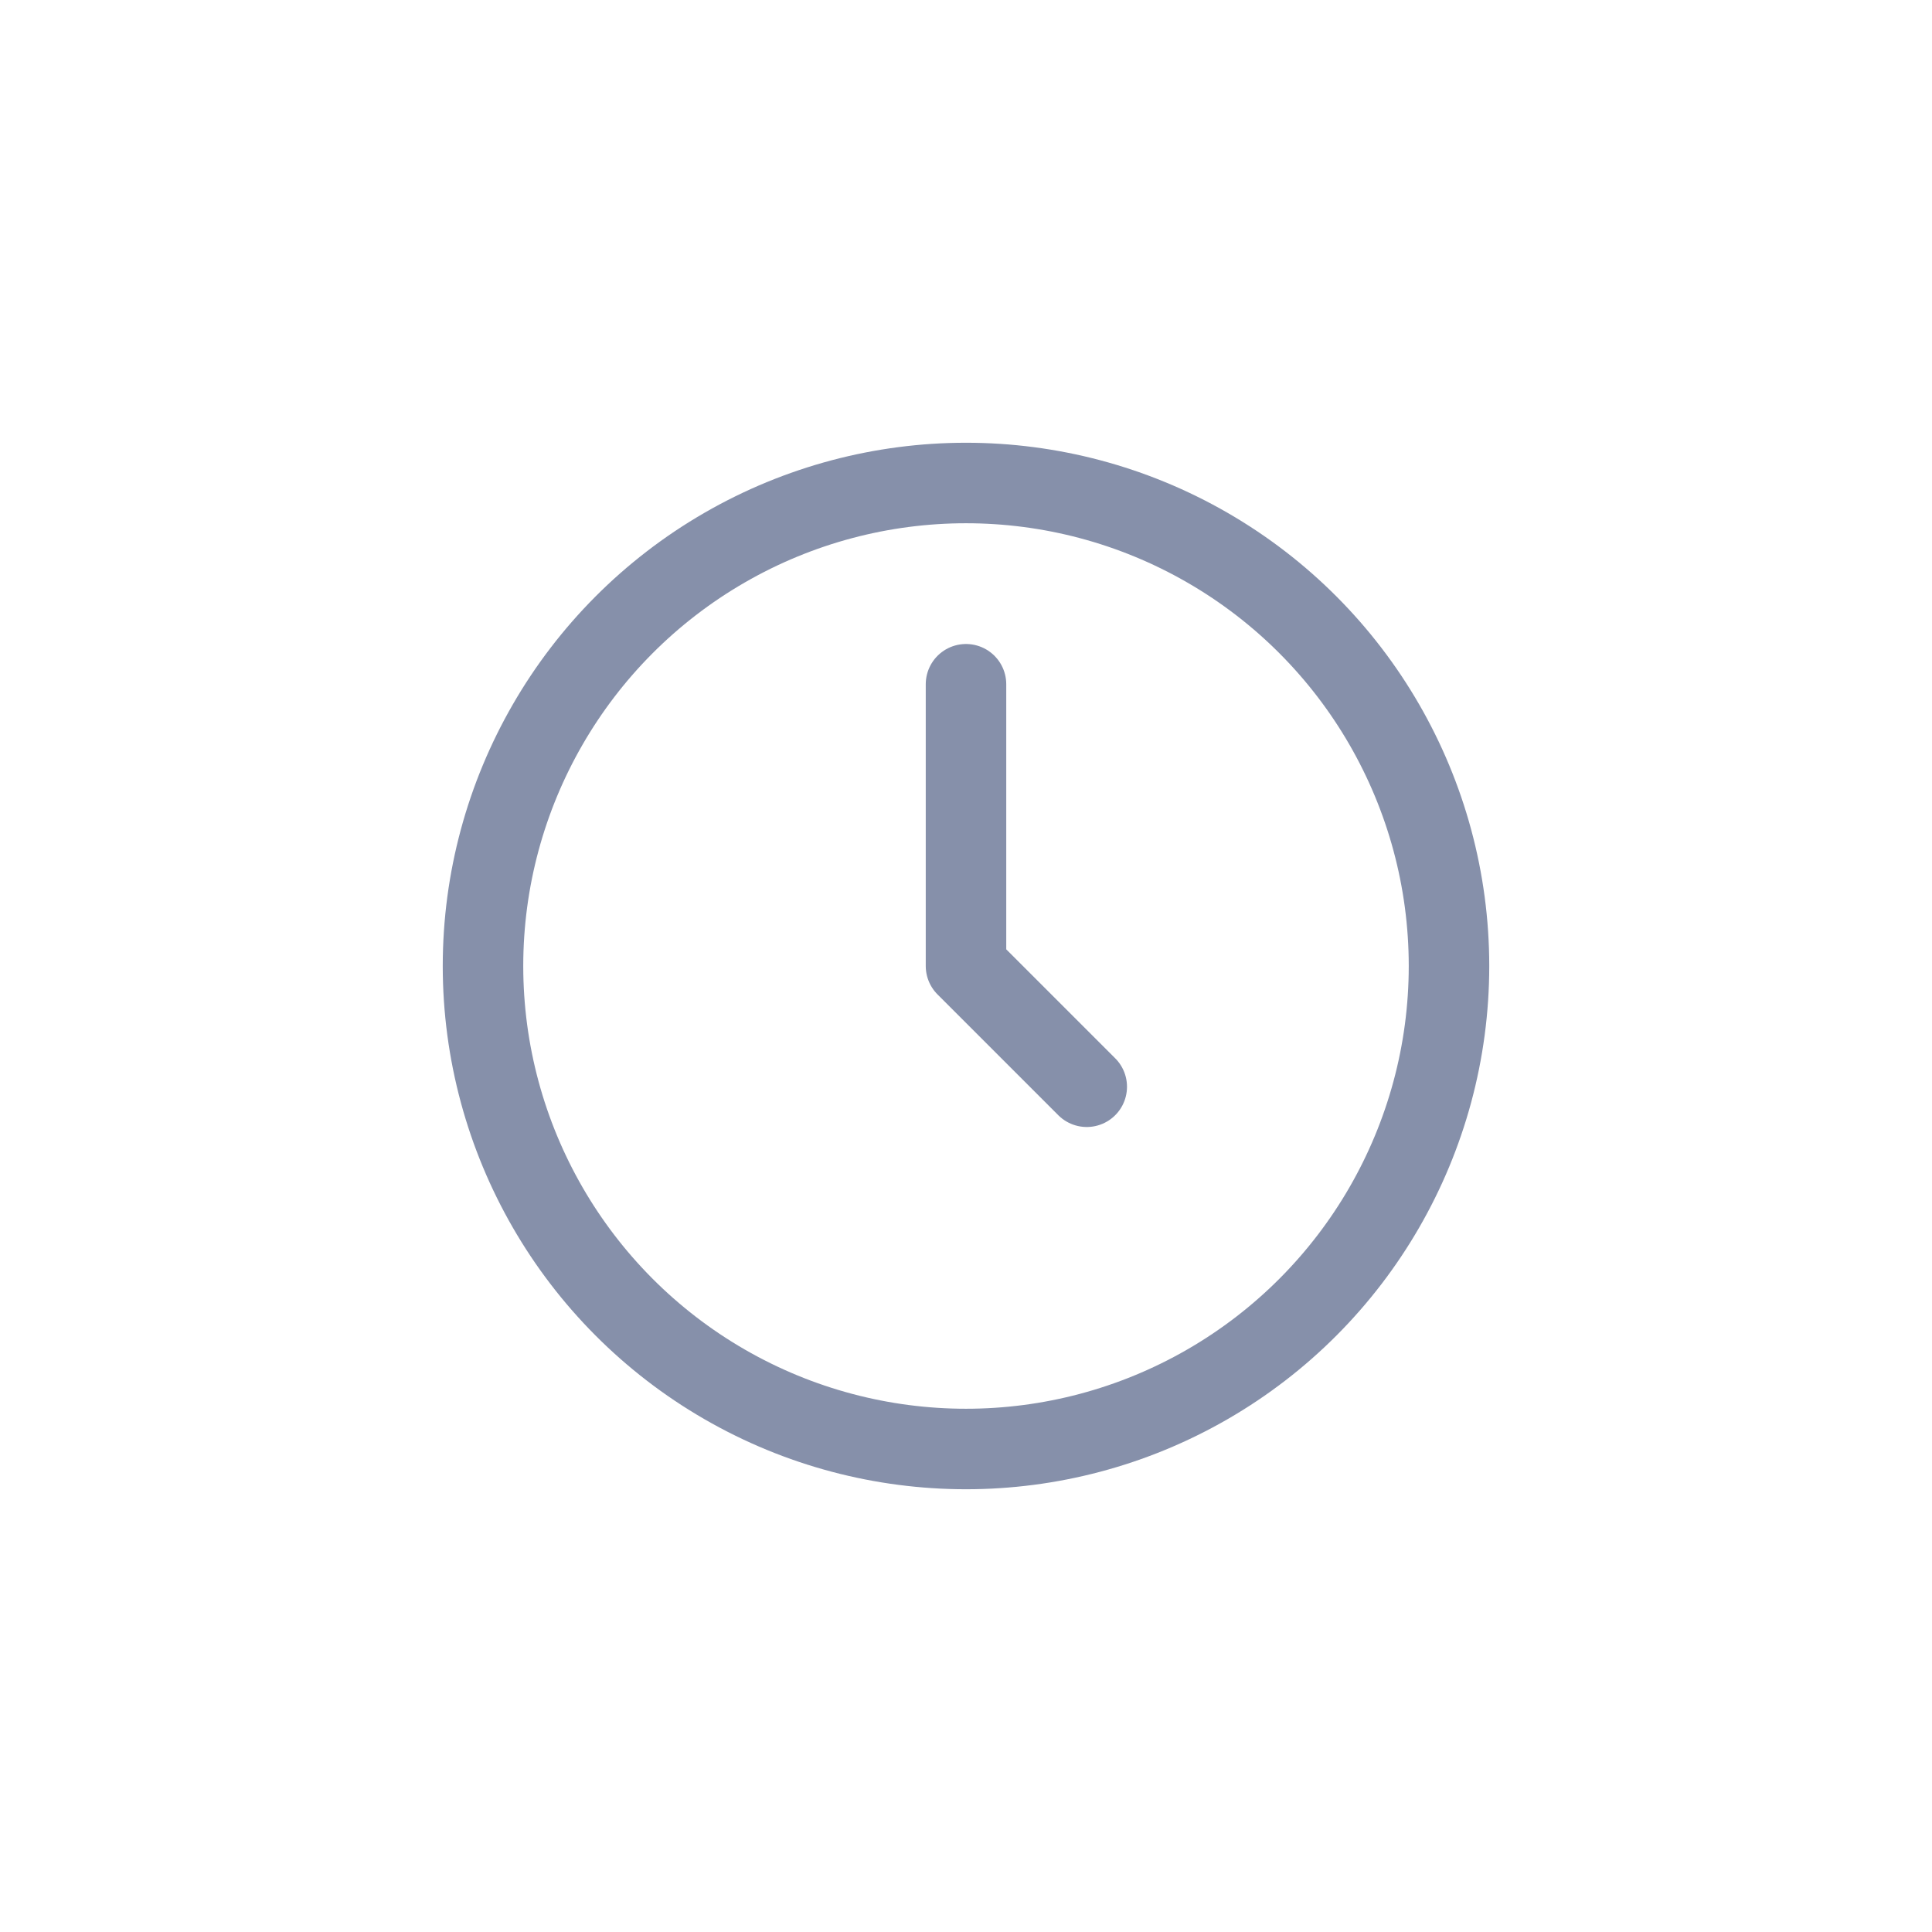 <svg width="24" height="24" viewBox="0 0 24 24" fill="none" xmlns="http://www.w3.org/2000/svg">
<circle cx="12" cy="12" r="6" stroke="#8690AA"/>
<path d="M12 8.5V12L13.5 13.5" stroke="#8690AA" stroke-linecap="round" stroke-linejoin="round"/>
</svg>
